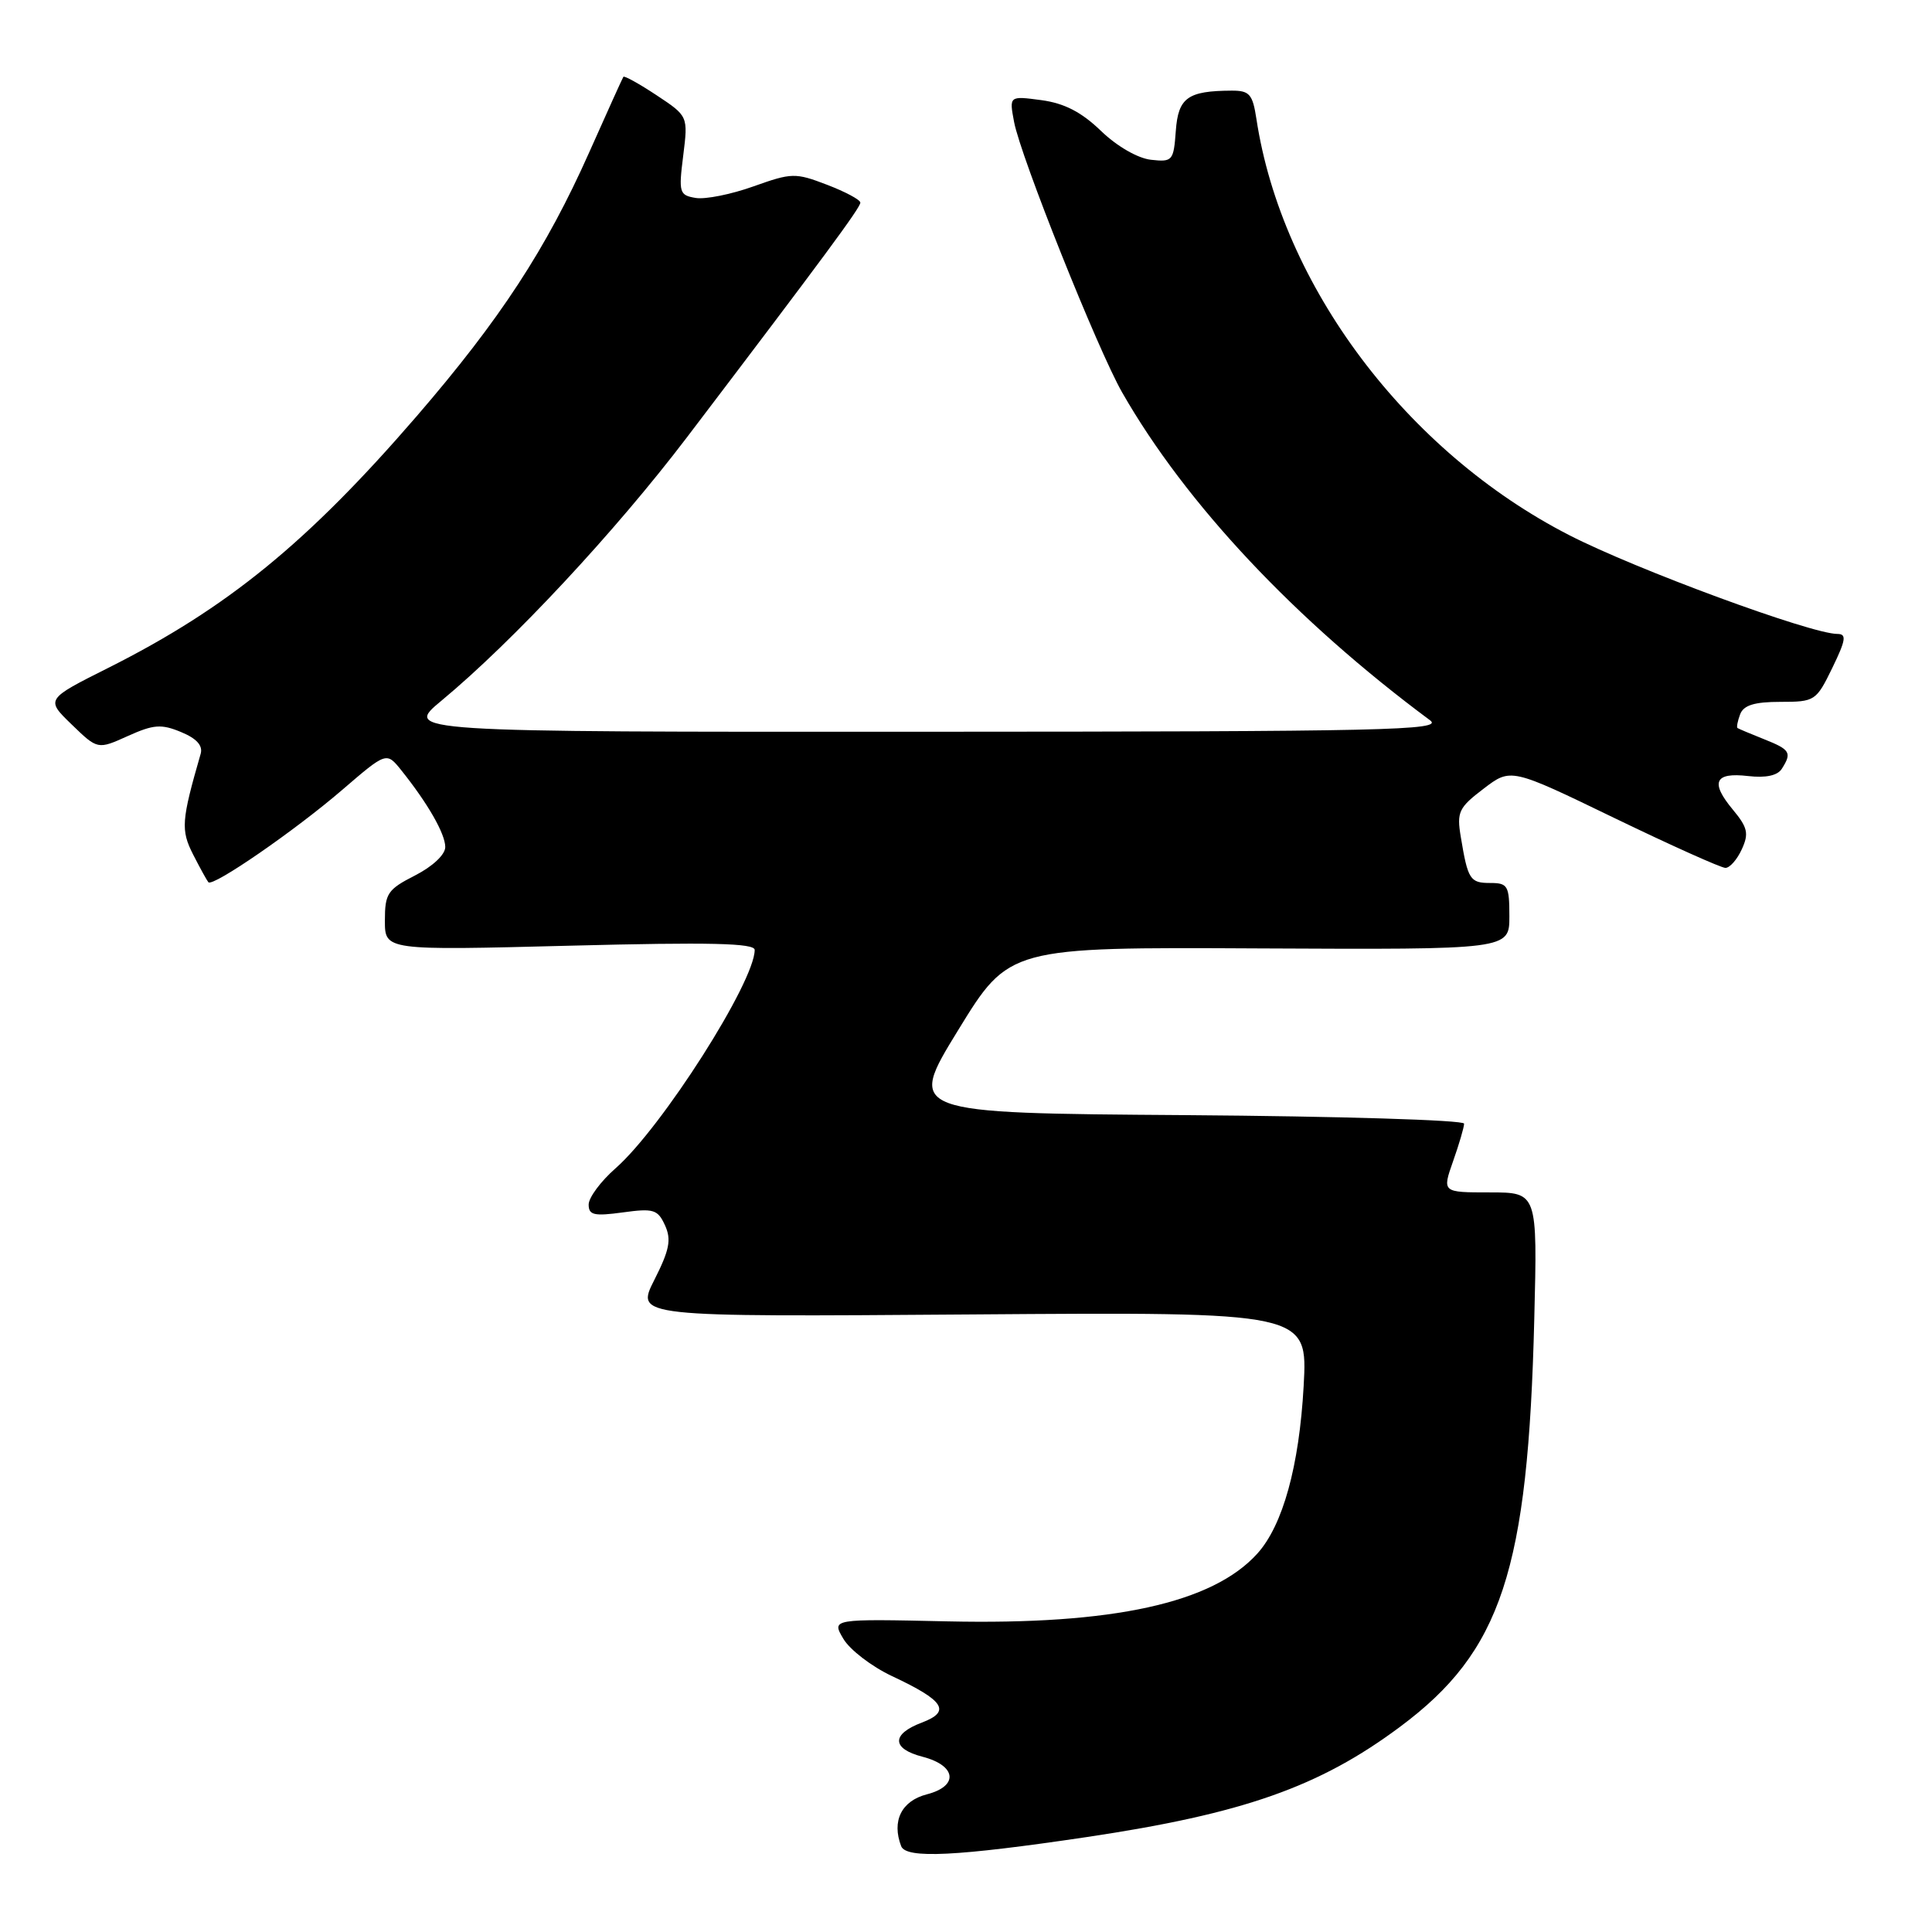 <?xml version="1.0" encoding="UTF-8" standalone="no"?>
<!DOCTYPE svg PUBLIC "-//W3C//DTD SVG 1.1//EN" "http://www.w3.org/Graphics/SVG/1.1/DTD/svg11.dtd" >
<svg xmlns="http://www.w3.org/2000/svg" xmlns:xlink="http://www.w3.org/1999/xlink" version="1.1" viewBox="0 0 256 256">
 <g >
 <path fill="currentColor"
d=" M 144.00 243.42 C 164.71 240.33 174.80 236.79 185.50 228.82 C 198.96 218.81 202.48 208.13 203.30 174.75 C 203.72 158.00 203.72 158.00 197.40 158.00 C 191.09 158.00 191.09 158.00 192.54 153.87 C 193.34 151.61 194.00 149.36 194.00 148.89 C 194.00 148.41 177.40 147.91 157.11 147.76 C 120.21 147.50 120.21 147.50 126.96 136.50 C 133.71 125.50 133.71 125.50 166.86 125.67 C 200.00 125.83 200.00 125.83 200.00 121.42 C 200.00 117.36 199.79 117.00 197.47 117.00 C 194.78 117.00 194.50 116.56 193.56 110.88 C 193.01 107.60 193.29 107.01 196.58 104.51 C 200.19 101.75 200.19 101.75 213.89 108.38 C 221.42 112.02 228.06 115.00 228.63 115.00 C 229.21 115.00 230.18 113.89 230.80 112.53 C 231.76 110.44 231.57 109.64 229.61 107.28 C 226.59 103.65 227.19 102.31 231.63 102.83 C 233.98 103.10 235.53 102.77 236.10 101.87 C 237.46 99.73 237.22 99.33 233.75 97.95 C 231.96 97.24 230.38 96.57 230.23 96.47 C 230.08 96.37 230.24 95.55 230.58 94.64 C 231.04 93.44 232.48 93.00 235.91 93.00 C 240.48 93.00 240.66 92.88 242.79 88.50 C 244.59 84.80 244.71 84.00 243.47 84.00 C 239.98 84.00 216.76 75.45 207.91 70.90 C 186.35 59.84 169.84 37.86 166.48 15.75 C 165.98 12.48 165.57 12.00 163.20 12.01 C 157.37 12.04 156.12 12.94 155.80 17.35 C 155.51 21.31 155.37 21.49 152.50 21.17 C 150.75 20.97 147.99 19.38 145.88 17.34 C 143.30 14.85 141.03 13.68 137.99 13.27 C 133.72 12.70 133.72 12.70 134.37 16.15 C 135.23 20.76 145.45 46.33 148.69 52.00 C 157.13 66.76 171.64 82.20 189.50 95.45 C 191.27 96.77 183.73 96.94 122.50 96.96 C 53.50 96.99 53.50 96.99 58.50 92.84 C 67.98 84.97 81.52 70.44 90.99 57.99 C 109.16 34.08 114.00 27.53 114.00 26.85 C 114.00 26.47 112.01 25.41 109.58 24.48 C 105.38 22.87 104.91 22.89 99.83 24.70 C 96.90 25.75 93.46 26.44 92.19 26.23 C 90.01 25.87 89.91 25.53 90.53 20.62 C 91.18 15.39 91.18 15.39 87.00 12.62 C 84.70 11.10 82.72 10.00 82.60 10.18 C 82.48 10.35 80.45 14.85 78.08 20.17 C 72.37 33.00 66.26 42.34 55.22 55.14 C 40.75 71.90 30.12 80.57 14.38 88.48 C 6.05 92.66 6.05 92.66 9.49 95.99 C 12.94 99.33 12.94 99.33 16.93 97.53 C 20.35 95.99 21.37 95.91 23.99 97.00 C 26.05 97.85 26.90 98.79 26.59 99.88 C 24.03 108.75 23.94 109.98 25.59 113.23 C 26.51 115.03 27.42 116.68 27.61 116.90 C 28.20 117.56 39.09 110.05 45.35 104.66 C 51.21 99.62 51.21 99.62 53.17 102.06 C 56.68 106.44 58.99 110.47 59.00 112.23 C 59.00 113.24 57.34 114.80 55.00 116.00 C 51.35 117.86 51.00 118.39 51.00 121.99 C 51.00 125.94 51.00 125.94 75.50 125.31 C 94.10 124.83 100.00 124.97 100.00 125.87 C 100.00 130.11 87.70 149.42 81.56 154.81 C 79.60 156.53 78.00 158.69 78.00 159.61 C 78.00 161.01 78.72 161.17 82.53 160.65 C 86.60 160.09 87.16 160.26 88.12 162.37 C 88.98 164.26 88.71 165.63 86.70 169.60 C 84.22 174.50 84.22 174.50 128.75 174.17 C 173.28 173.84 173.28 173.84 172.74 183.67 C 172.15 194.26 169.99 202.10 166.61 205.85 C 160.69 212.42 147.46 215.32 125.59 214.84 C 110.18 214.50 110.18 214.50 111.75 217.15 C 112.61 218.61 115.51 220.83 118.19 222.09 C 125.14 225.35 126.06 226.77 122.15 228.25 C 118.09 229.78 118.13 231.72 122.25 232.78 C 126.75 233.95 127.06 236.67 122.81 237.76 C 119.45 238.63 118.13 241.29 119.41 244.63 C 120.06 246.31 126.79 245.98 144.00 243.42 Z "/>
</g>
</svg>